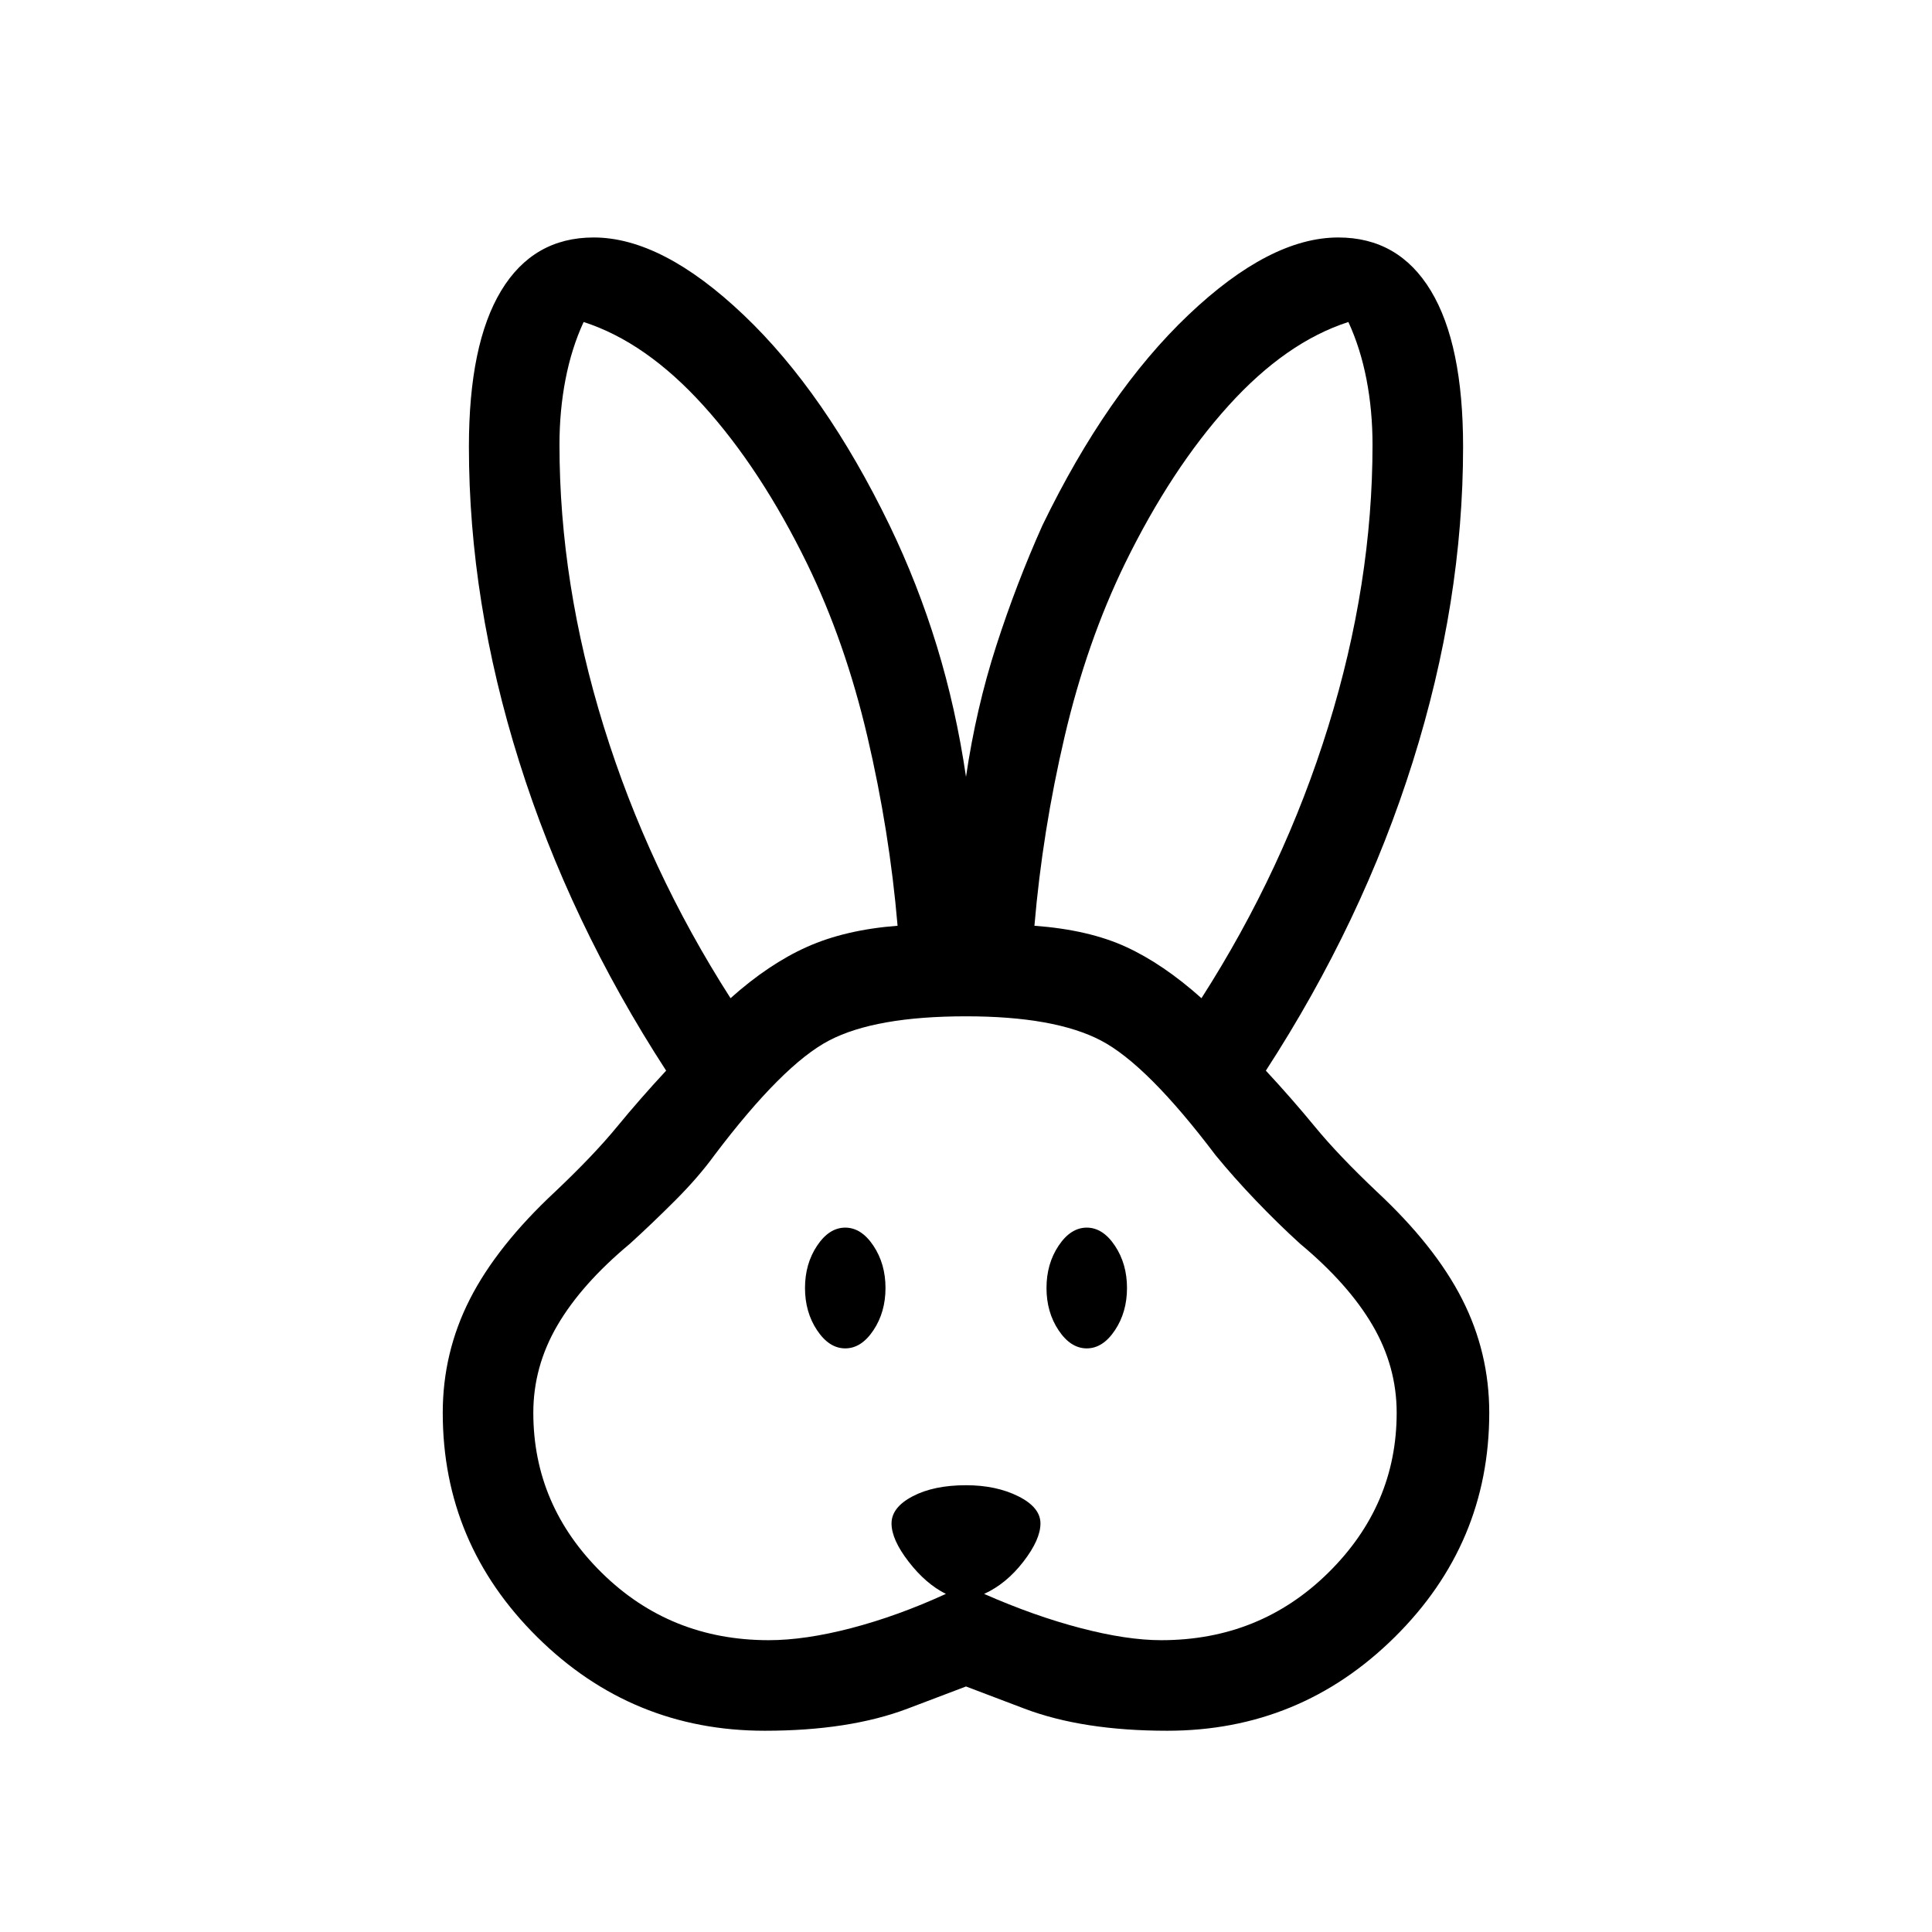 <svg xmlns="http://www.w3.org/2000/svg" width="48" height="48" viewBox="0 0 48 48"><path d="M19 43q-3.3 0-5.65-2.325Q11 38.35 11 35.1q0-1.5.675-2.825.675-1.325 2.125-2.675.95-.9 1.525-1.6.575-.7 1.225-1.4-2.4-3.7-3.65-7.675-1.25-3.975-1.25-7.825 0-2.55.8-3.875.8-1.325 2.3-1.325 1.7 0 3.725 1.925Q20.5 9.75 22.1 13.05q.7 1.45 1.175 3 .475 1.55.725 3.25.25-1.7.75-3.25t1.15-3q1.6-3.3 3.625-5.225Q31.55 5.9 33.25 5.9q1.5 0 2.3 1.325.8 1.325.8 3.875 0 3.85-1.25 7.825T31.45 26.6q.65.7 1.225 1.4.575.7 1.525 1.6 1.45 1.35 2.125 2.675Q37 33.6 37 35.1q0 3.25-2.35 5.575T29 43q-2.1 0-3.55-.55L24 41.9l-1.45.55Q21.1 43 19 43Zm.1-2.25q.9 0 2.05-.3t2.35-.85q-.5-.25-.925-.8-.425-.55-.425-.95 0-.4.525-.675T24 36.9q.75 0 1.3.275t.55.675q0 .4-.425.95-.425.55-.975.8 1.25.55 2.4.85 1.15.3 2 .3 2.45 0 4.15-1.675 1.7-1.675 1.7-3.975 0-1.15-.6-2.175T32.3 30.9q-.55-.5-1.1-1.075t-1-1.125q-1.7-2.25-2.85-2.85-1.15-.6-3.35-.6-2.25 0-3.4.6t-2.85 2.85q-.4.55-.975 1.125T15.65 30.9q-1.2 1-1.8 2.025-.6 1.025-.6 2.175 0 2.3 1.7 3.975 1.7 1.675 4.15 1.675ZM21 33.5q-.4 0-.7-.45Q20 32.6 20 32q0-.6.3-1.05.3-.45.7-.45.4 0 .7.45.3.45.3 1.05 0 .6-.3 1.05-.3.45-.7.45Zm6 0q-.4 0-.7-.45Q26 32.6 26 32q0-.6.3-1.05.3-.45.7-.45.4 0 .7.45.3.45.3 1.05 0 .6-.3 1.05-.3.45-.7.45Zm-8.85-8.7q.95-.85 1.9-1.275Q21 23.1 22.3 23q-.2-2.35-.75-4.7t-1.5-4.3q-1.15-2.35-2.575-3.925Q16.05 8.5 14.5 8q-.3.65-.45 1.425-.15.775-.15 1.625 0 3.45 1.1 7t3.15 6.75Zm11.7 0q2.05-3.2 3.15-6.75t1.1-7q0-.85-.15-1.625T33.5 8q-1.55.5-2.975 2.075Q29.1 11.65 27.95 14q-.95 1.95-1.5 4.3-.55 2.35-.75 4.7 1.35.1 2.275.525.925.425 1.875 1.275Z"/></svg>